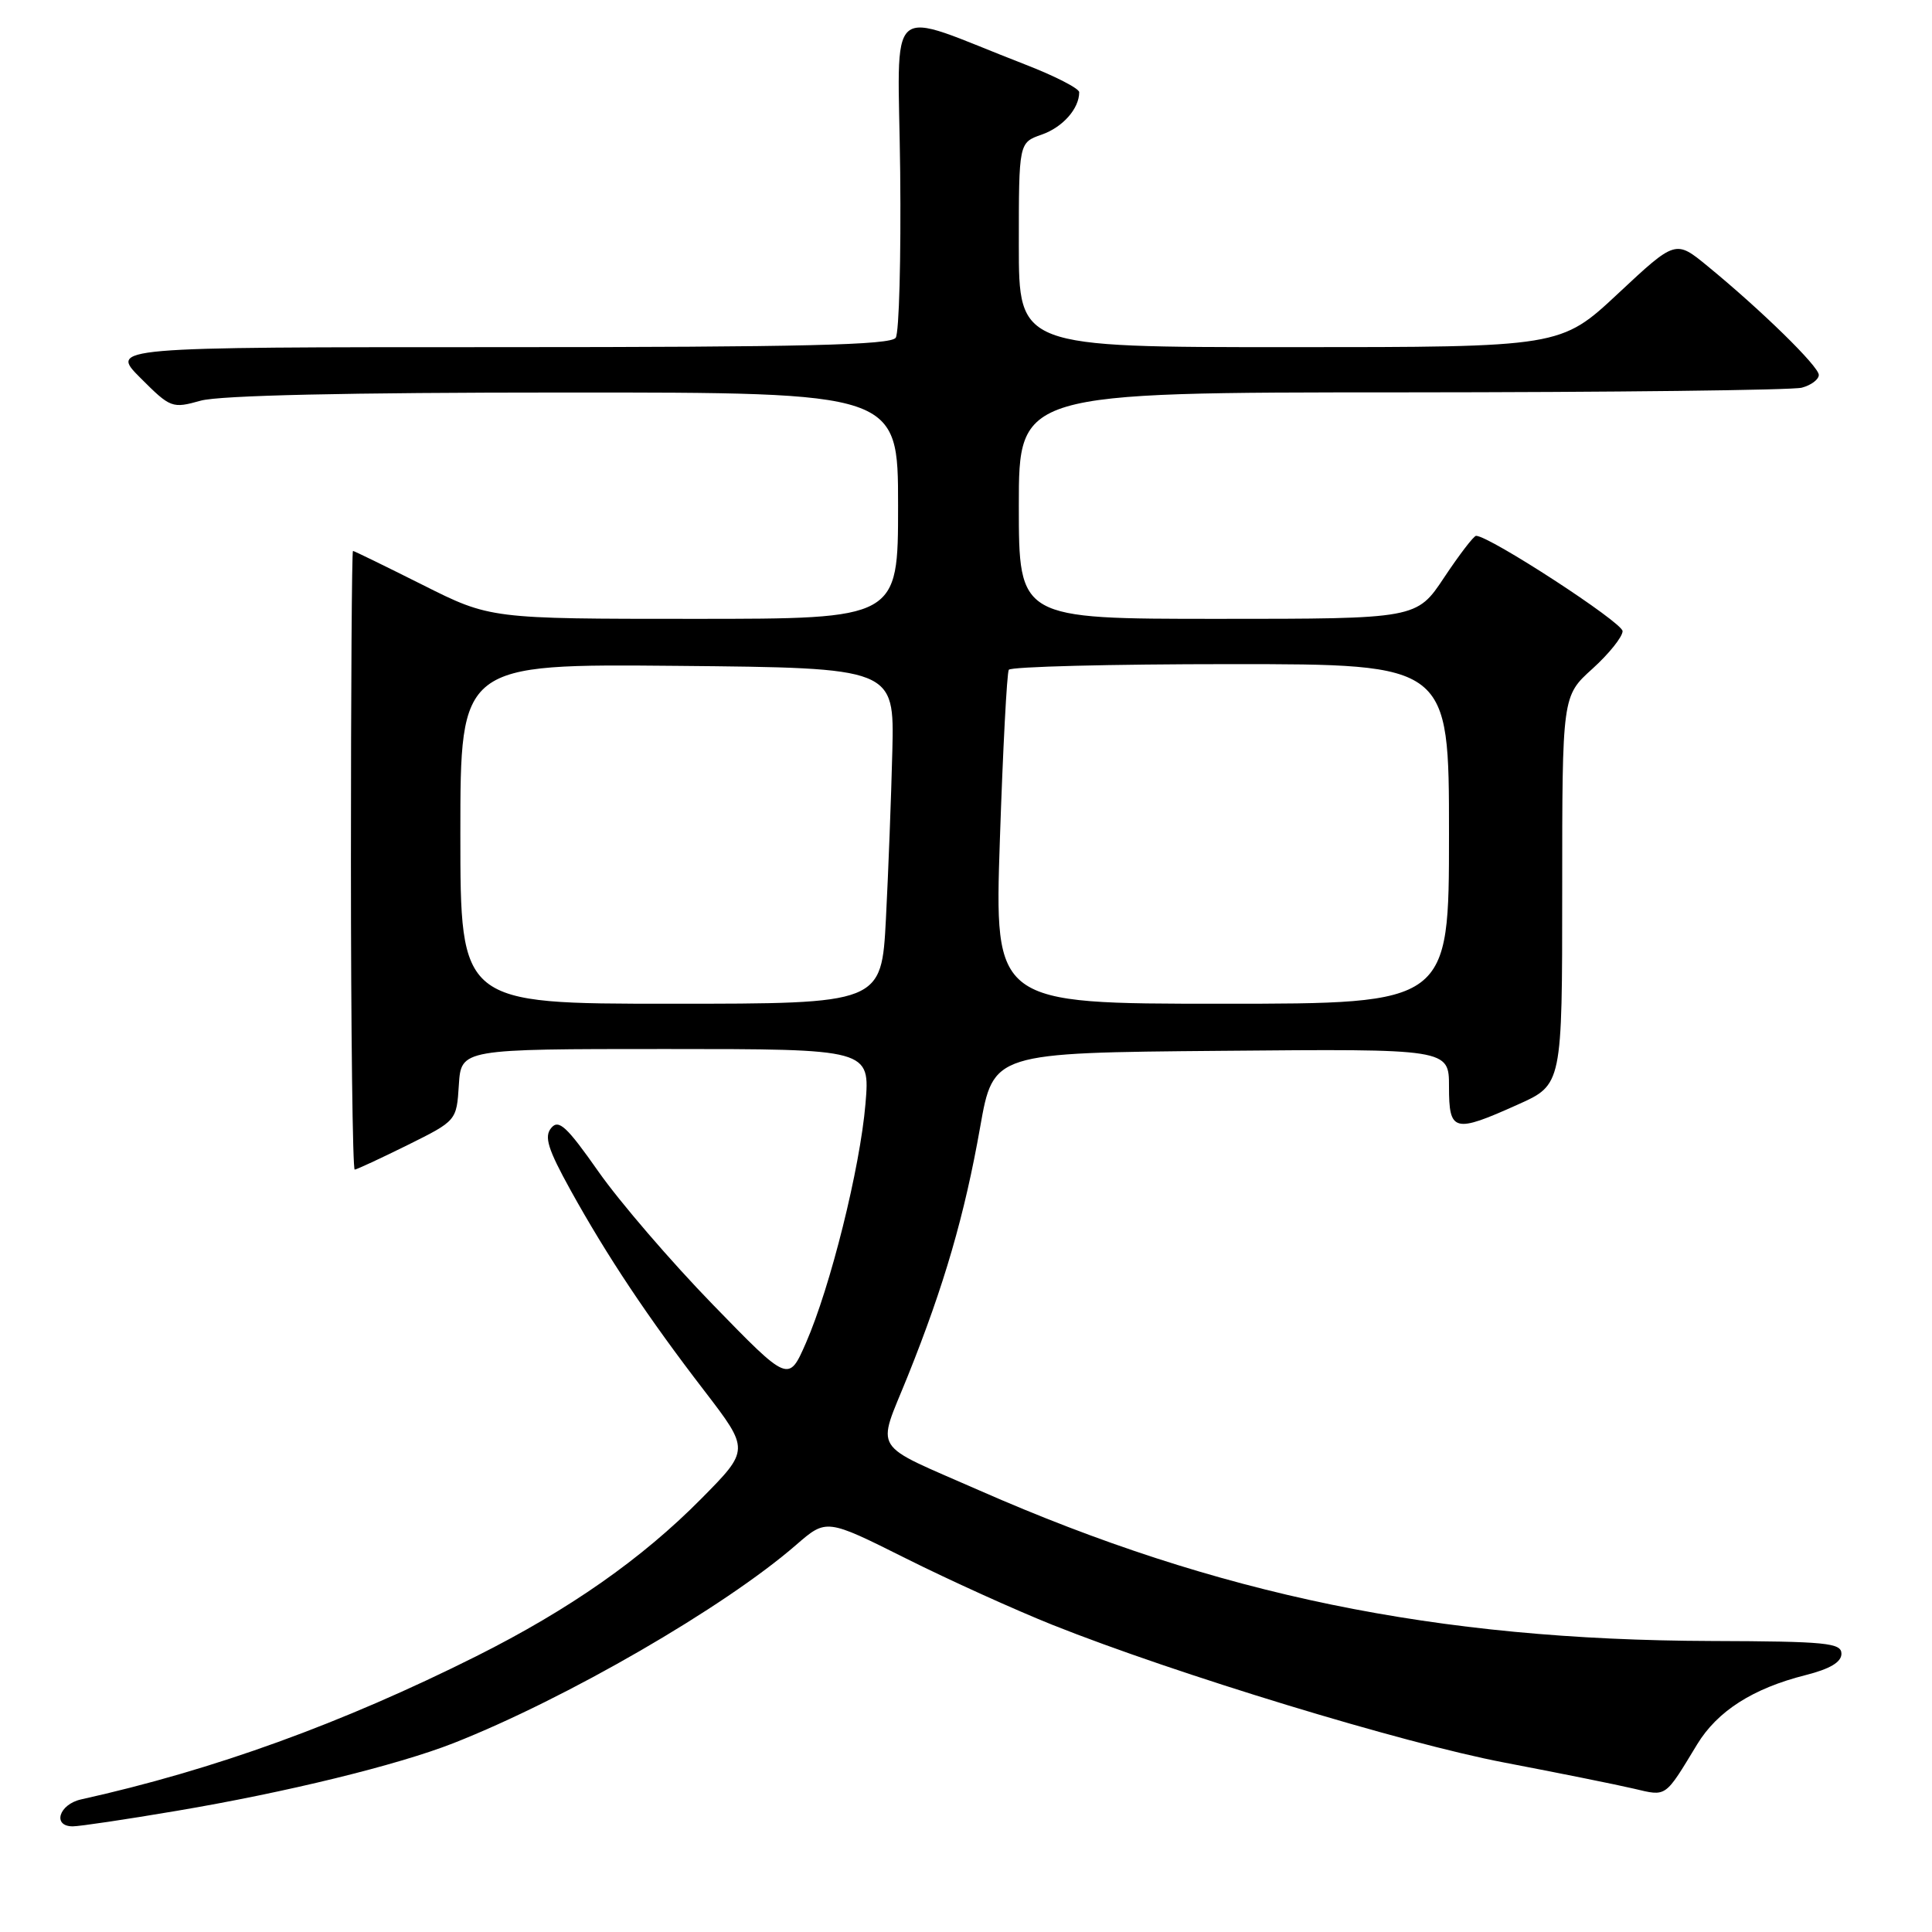 <?xml version="1.0" encoding="UTF-8" standalone="no"?>
<!DOCTYPE svg PUBLIC "-//W3C//DTD SVG 1.1//EN" "http://www.w3.org/Graphics/SVG/1.1/DTD/svg11.dtd" >
<svg xmlns="http://www.w3.org/2000/svg" xmlns:xlink="http://www.w3.org/1999/xlink" version="1.1" viewBox="0 0 256 256">
 <g >
 <path fill="currentColor"
d=" M 23.39 239.95 C 37.92 237.50 52.66 233.89 60.08 230.98 C 75.01 225.10 95.97 212.98 105.50 204.70 C 109.50 201.23 109.50 201.23 120.00 206.48 C 125.77 209.37 134.55 213.34 139.50 215.32 C 155.85 221.83 185.87 230.98 199.29 233.54 C 206.56 234.93 214.30 236.49 216.50 237.01 C 220.88 238.04 220.55 238.27 224.88 231.14 C 227.57 226.72 232.27 223.72 239.25 221.96 C 242.49 221.14 244.00 220.24 244.00 219.13 C 244.00 217.69 242.01 217.49 226.75 217.44 C 190.31 217.32 161.34 211.36 129.80 197.50 C 115.19 191.07 116.16 192.61 120.28 182.35 C 125.11 170.34 127.82 161.00 129.88 149.32 C 131.62 139.50 131.62 139.50 161.81 139.24 C 192.00 138.97 192.00 138.97 192.00 143.99 C 192.00 150.00 192.65 150.17 201.12 146.36 C 207.00 143.73 207.00 143.73 207.00 117.98 C 207.00 92.23 207.00 92.23 211.00 88.62 C 213.20 86.63 215.00 84.38 215.00 83.63 C 215.00 82.48 197.36 71.00 195.59 71.00 C 195.28 71.00 193.38 73.48 191.37 76.50 C 187.72 82.00 187.72 82.00 161.36 82.00 C 135.00 82.00 135.00 82.00 135.00 67.00 C 135.00 52.00 135.00 52.00 185.75 51.99 C 213.66 51.98 237.51 51.70 238.75 51.37 C 239.99 51.04 241.00 50.28 241.00 49.68 C 241.00 48.55 233.44 41.15 226.26 35.26 C 222.02 31.78 222.02 31.78 214.41 38.89 C 206.80 46.00 206.80 46.00 170.90 46.00 C 135.00 46.00 135.00 46.00 135.00 32.45 C 135.00 18.90 135.00 18.90 138.02 17.84 C 140.81 16.87 143.00 14.40 143.00 12.22 C 143.00 11.72 139.74 10.05 135.75 8.51 C 116.93 1.22 119.02 -0.60 119.28 22.77 C 119.40 34.17 119.14 44.06 118.69 44.75 C 118.06 45.72 106.45 46.00 66.21 46.00 C 14.53 46.00 14.53 46.00 18.62 50.09 C 22.60 54.07 22.81 54.15 26.60 53.09 C 29.13 52.39 46.10 52.01 74.75 52.01 C 119.00 52.00 119.00 52.00 119.00 67.00 C 119.00 82.00 119.00 82.00 91.98 82.00 C 64.96 82.00 64.96 82.00 56.00 77.50 C 51.07 75.03 46.92 73.00 46.77 73.00 C 46.62 73.00 46.50 91.45 46.50 114.00 C 46.50 136.55 46.73 154.99 47.00 154.98 C 47.27 154.96 50.42 153.50 54.00 151.73 C 60.50 148.50 60.50 148.50 60.80 143.75 C 61.11 139.00 61.11 139.00 88.20 139.00 C 115.29 139.00 115.29 139.00 114.68 146.26 C 113.96 154.79 110.03 170.55 106.78 177.97 C 104.49 183.19 104.49 183.19 94.44 172.85 C 88.91 167.16 82.10 159.24 79.31 155.26 C 75.10 149.26 74.03 148.26 73.04 149.46 C 72.08 150.61 72.59 152.25 75.60 157.70 C 80.44 166.44 85.83 174.54 93.34 184.30 C 99.33 192.11 99.33 192.11 92.92 198.59 C 85.04 206.56 75.45 213.27 63.15 219.44 C 45.32 228.37 28.36 234.52 10.75 238.43 C 7.81 239.08 6.90 242.00 9.64 242.00 C 10.54 242.00 16.73 241.08 23.39 239.95 Z  M 61.00 110.48 C 61.00 87.97 61.00 87.97 89.75 88.23 C 118.50 88.50 118.50 88.50 118.24 99.50 C 118.09 105.55 117.71 115.56 117.39 121.75 C 116.80 133.00 116.80 133.00 88.90 133.00 C 61.00 133.00 61.00 133.00 61.00 110.48 Z  M 132.49 111.25 C 132.89 99.29 133.42 89.16 133.67 88.75 C 133.92 88.34 147.14 88.00 163.06 88.00 C 192.00 88.00 192.00 88.00 192.00 110.50 C 192.00 133.00 192.00 133.00 161.88 133.00 C 131.76 133.00 131.76 133.00 132.49 111.25 Z "/>
</g>
</svg>